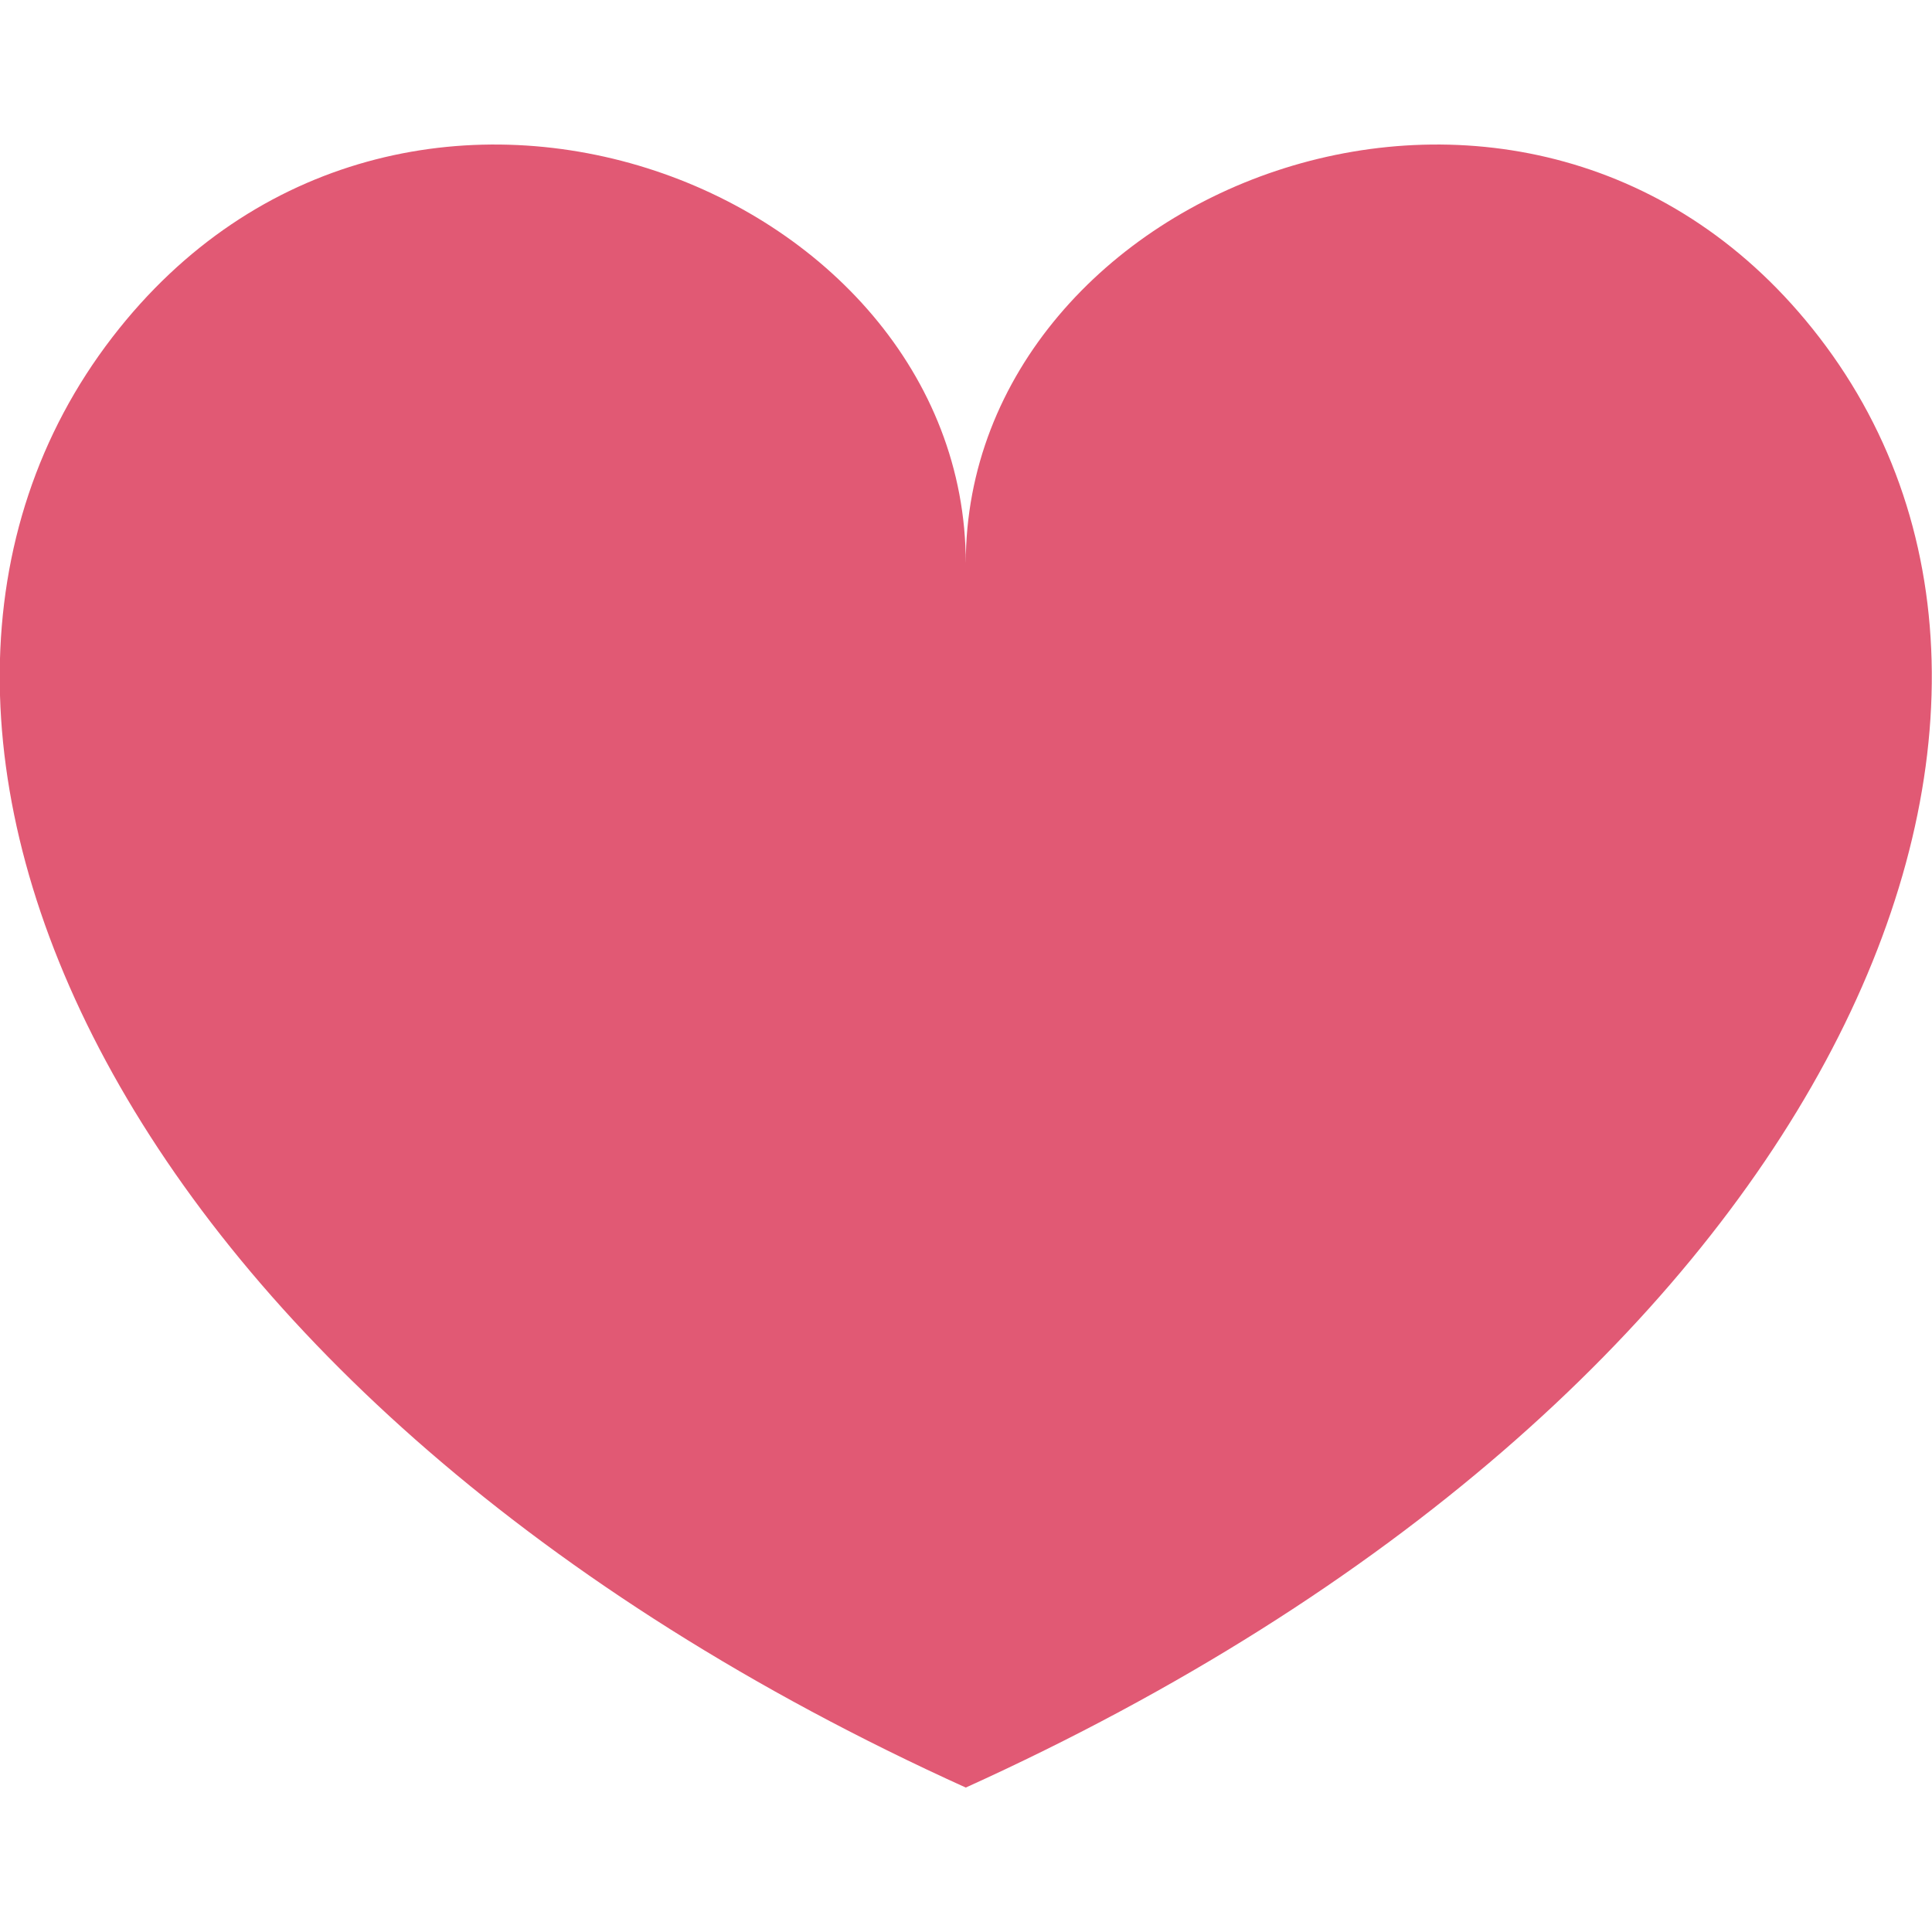 <?xml version="1.0" encoding="utf-8"?>
<!-- Generator: Adobe Illustrator 23.0.1, SVG Export Plug-In . SVG Version: 6.00 Build 0)  -->
<svg version="1.1" id="Layer_1" xmlns="http://www.w3.org/2000/svg" xmlns:xlink="http://www.w3.org/1999/xlink" x="0px" y="0px"
	 viewBox="0 0 426.7 426.7" style="enable-background:new 0 0 426.7 426.7;" xml:space="preserve">
<style type="text/css">
	.st0{fill:#E15974;}
</style>
<path class="st0" d="M401.8,74.5C338.3-8,213.3,40.7,213.3,124.4c0-83.7-125-132.4-188.5-49.9c-65.6,85.2-0.9,234.5,188.5,320.3
	C402.7,309,467.4,159.7,401.8,74.5z"/>
</svg>
